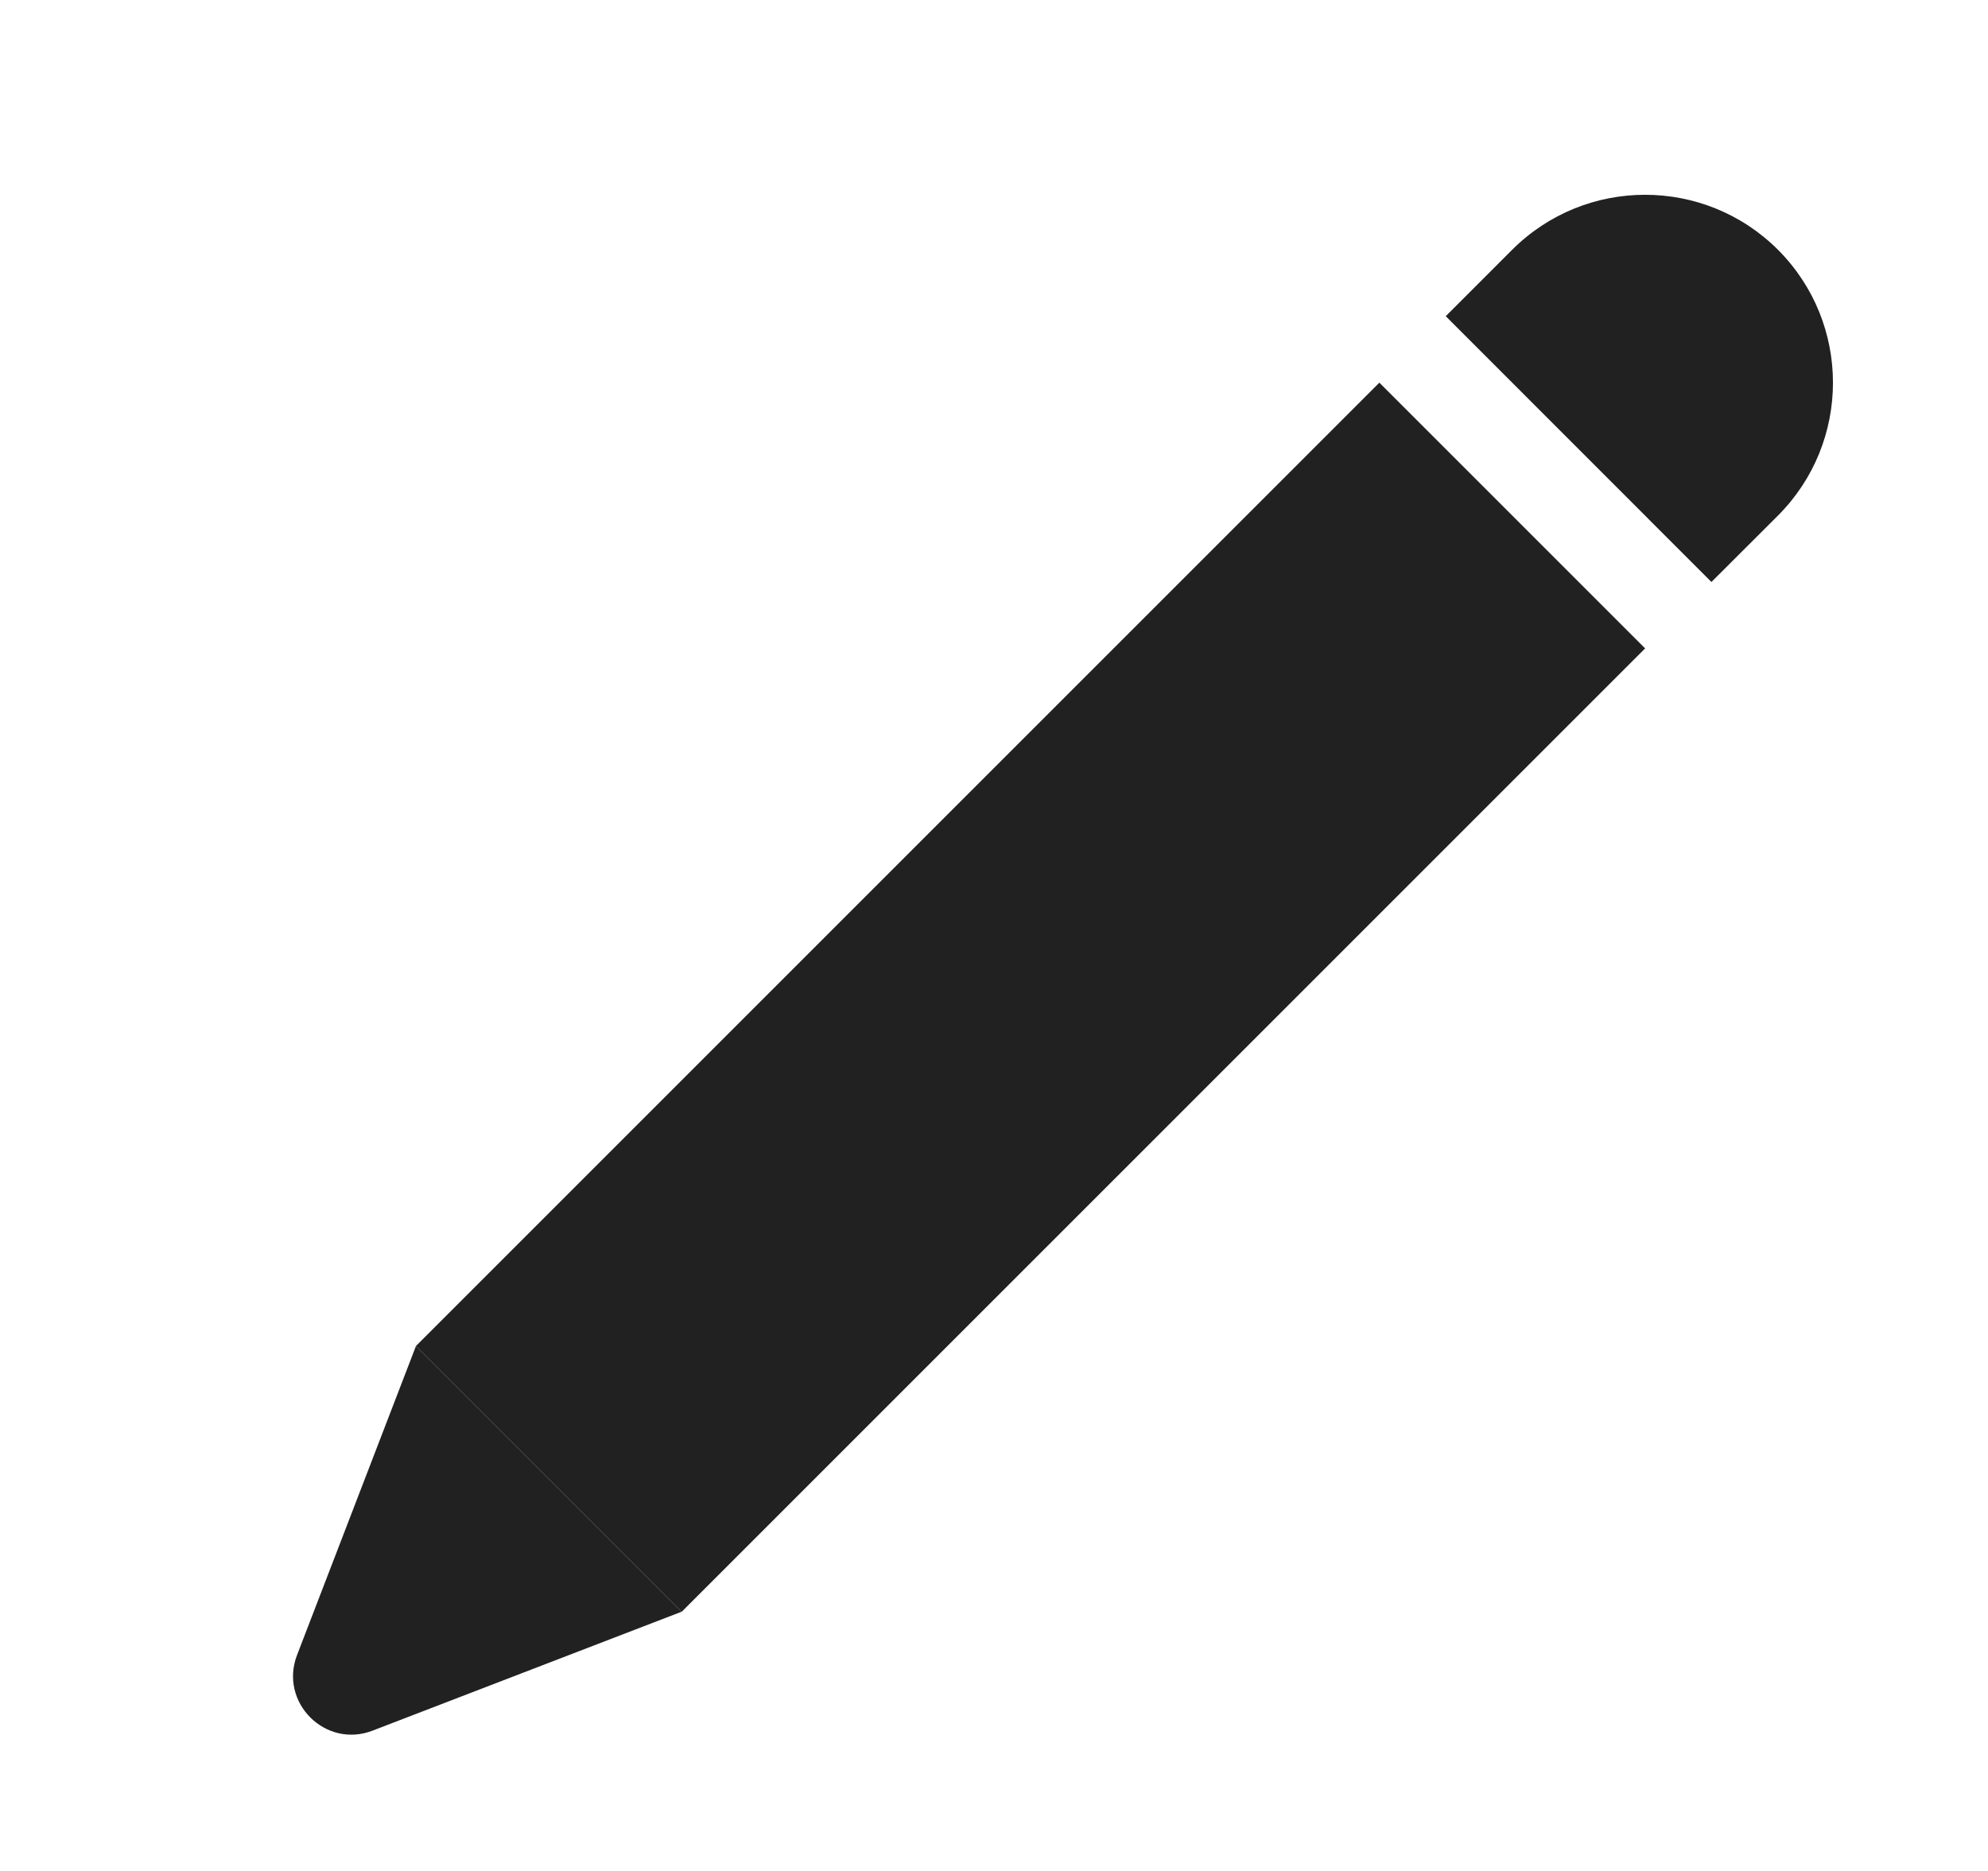 <svg width="17" height="16" viewBox="0 0 17 16" fill="none" xmlns="http://www.w3.org/2000/svg">
<rect x="14.068" y="5.545" width="11.651" height="3.214" transform="rotate(135 14.068 5.545)" fill="#212121"/>
<path d="M15.204 2.136C15.831 2.764 15.831 3.781 15.204 4.409L14.635 4.977L12.363 2.704L12.931 2.136C13.559 1.509 14.576 1.509 15.204 2.136V2.136Z" fill="#212121"/>
<path d="M2.54 14.154L3.557 11.511L5.829 13.783L3.186 14.8C2.782 14.956 2.385 14.558 2.54 14.154Z" fill="#212121"/>
</svg>
